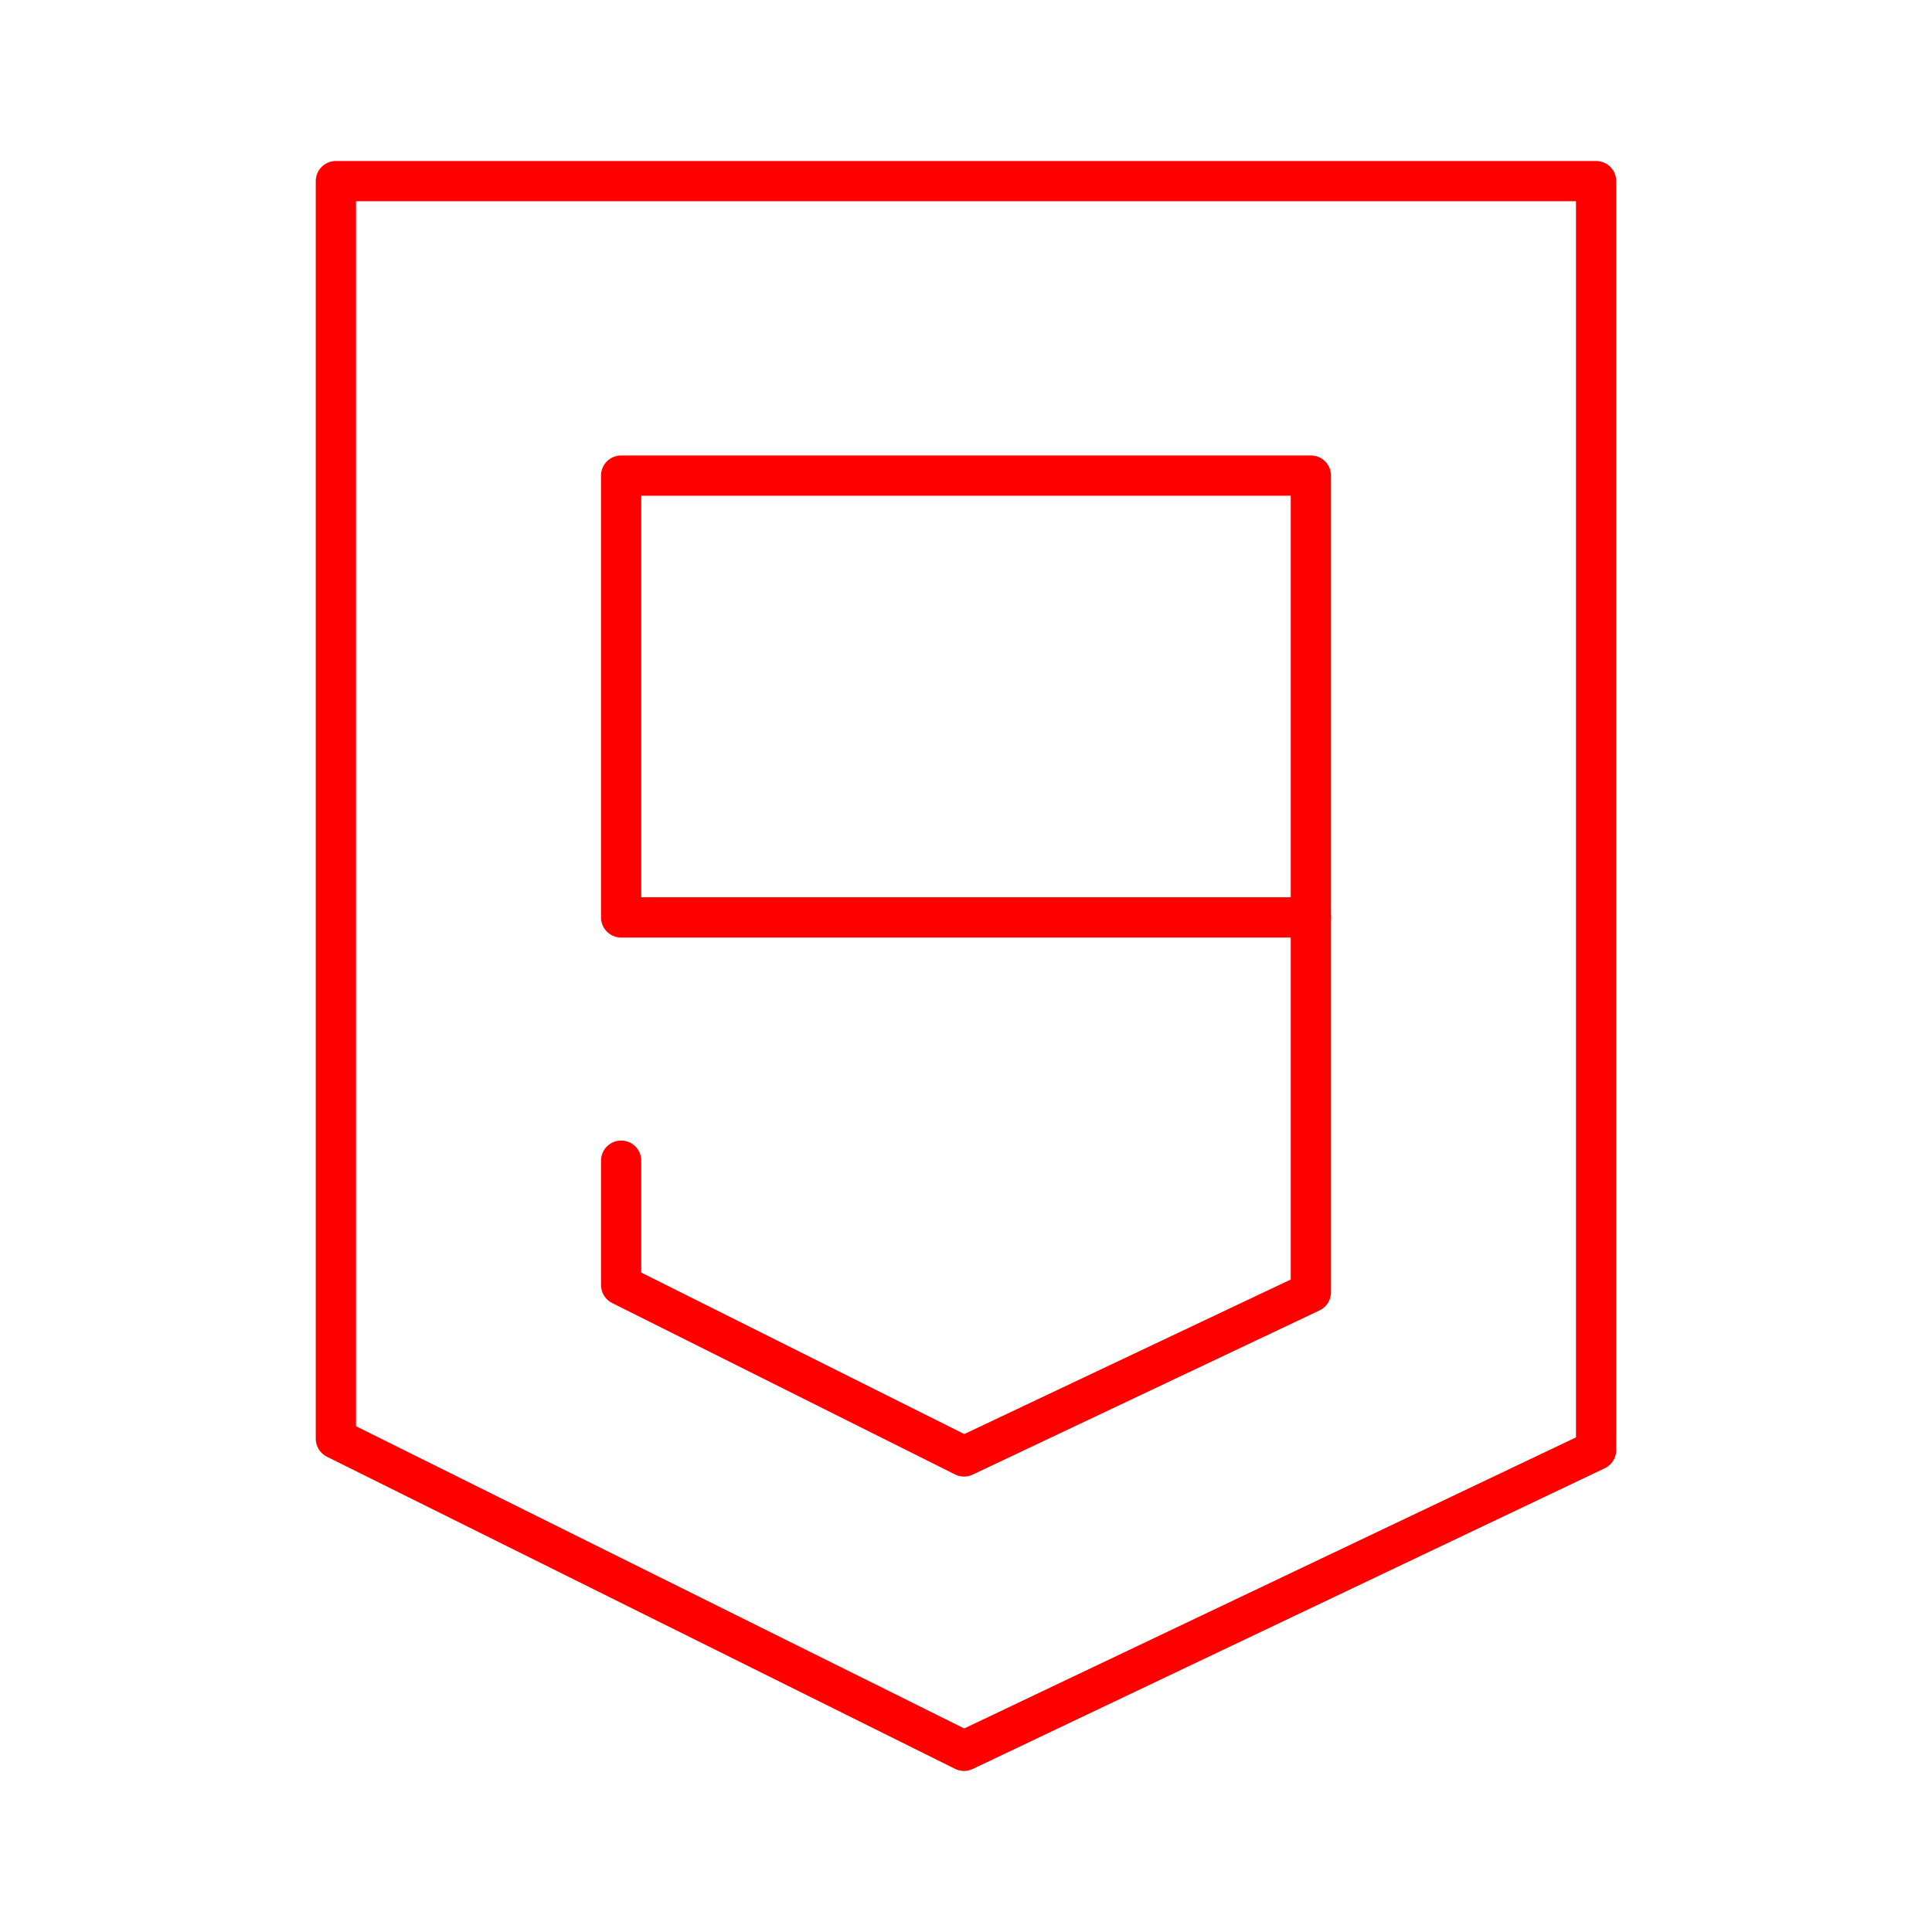 <?xml version="1.0" encoding="UTF-8"?><svg id="a" xmlns="http://www.w3.org/2000/svg" viewBox="0 0 48 48"><defs><style>.b{fill:none;stroke:#FF0000;stroke-linecap:round;stroke-linejoin:round;}</style></defs><path class="b" d="M8.345,4.5v31.244l15.606,7.755,15.704-7.472V4.5l-31.31-0Z"/><g><rect class="b" x="15.432" y="11.816" width="17.136" height="10.977"/><path class="b" d="M15.432,28.837v3.089l8.519,4.259,8.617-4.079v-9.314"/></g></svg>